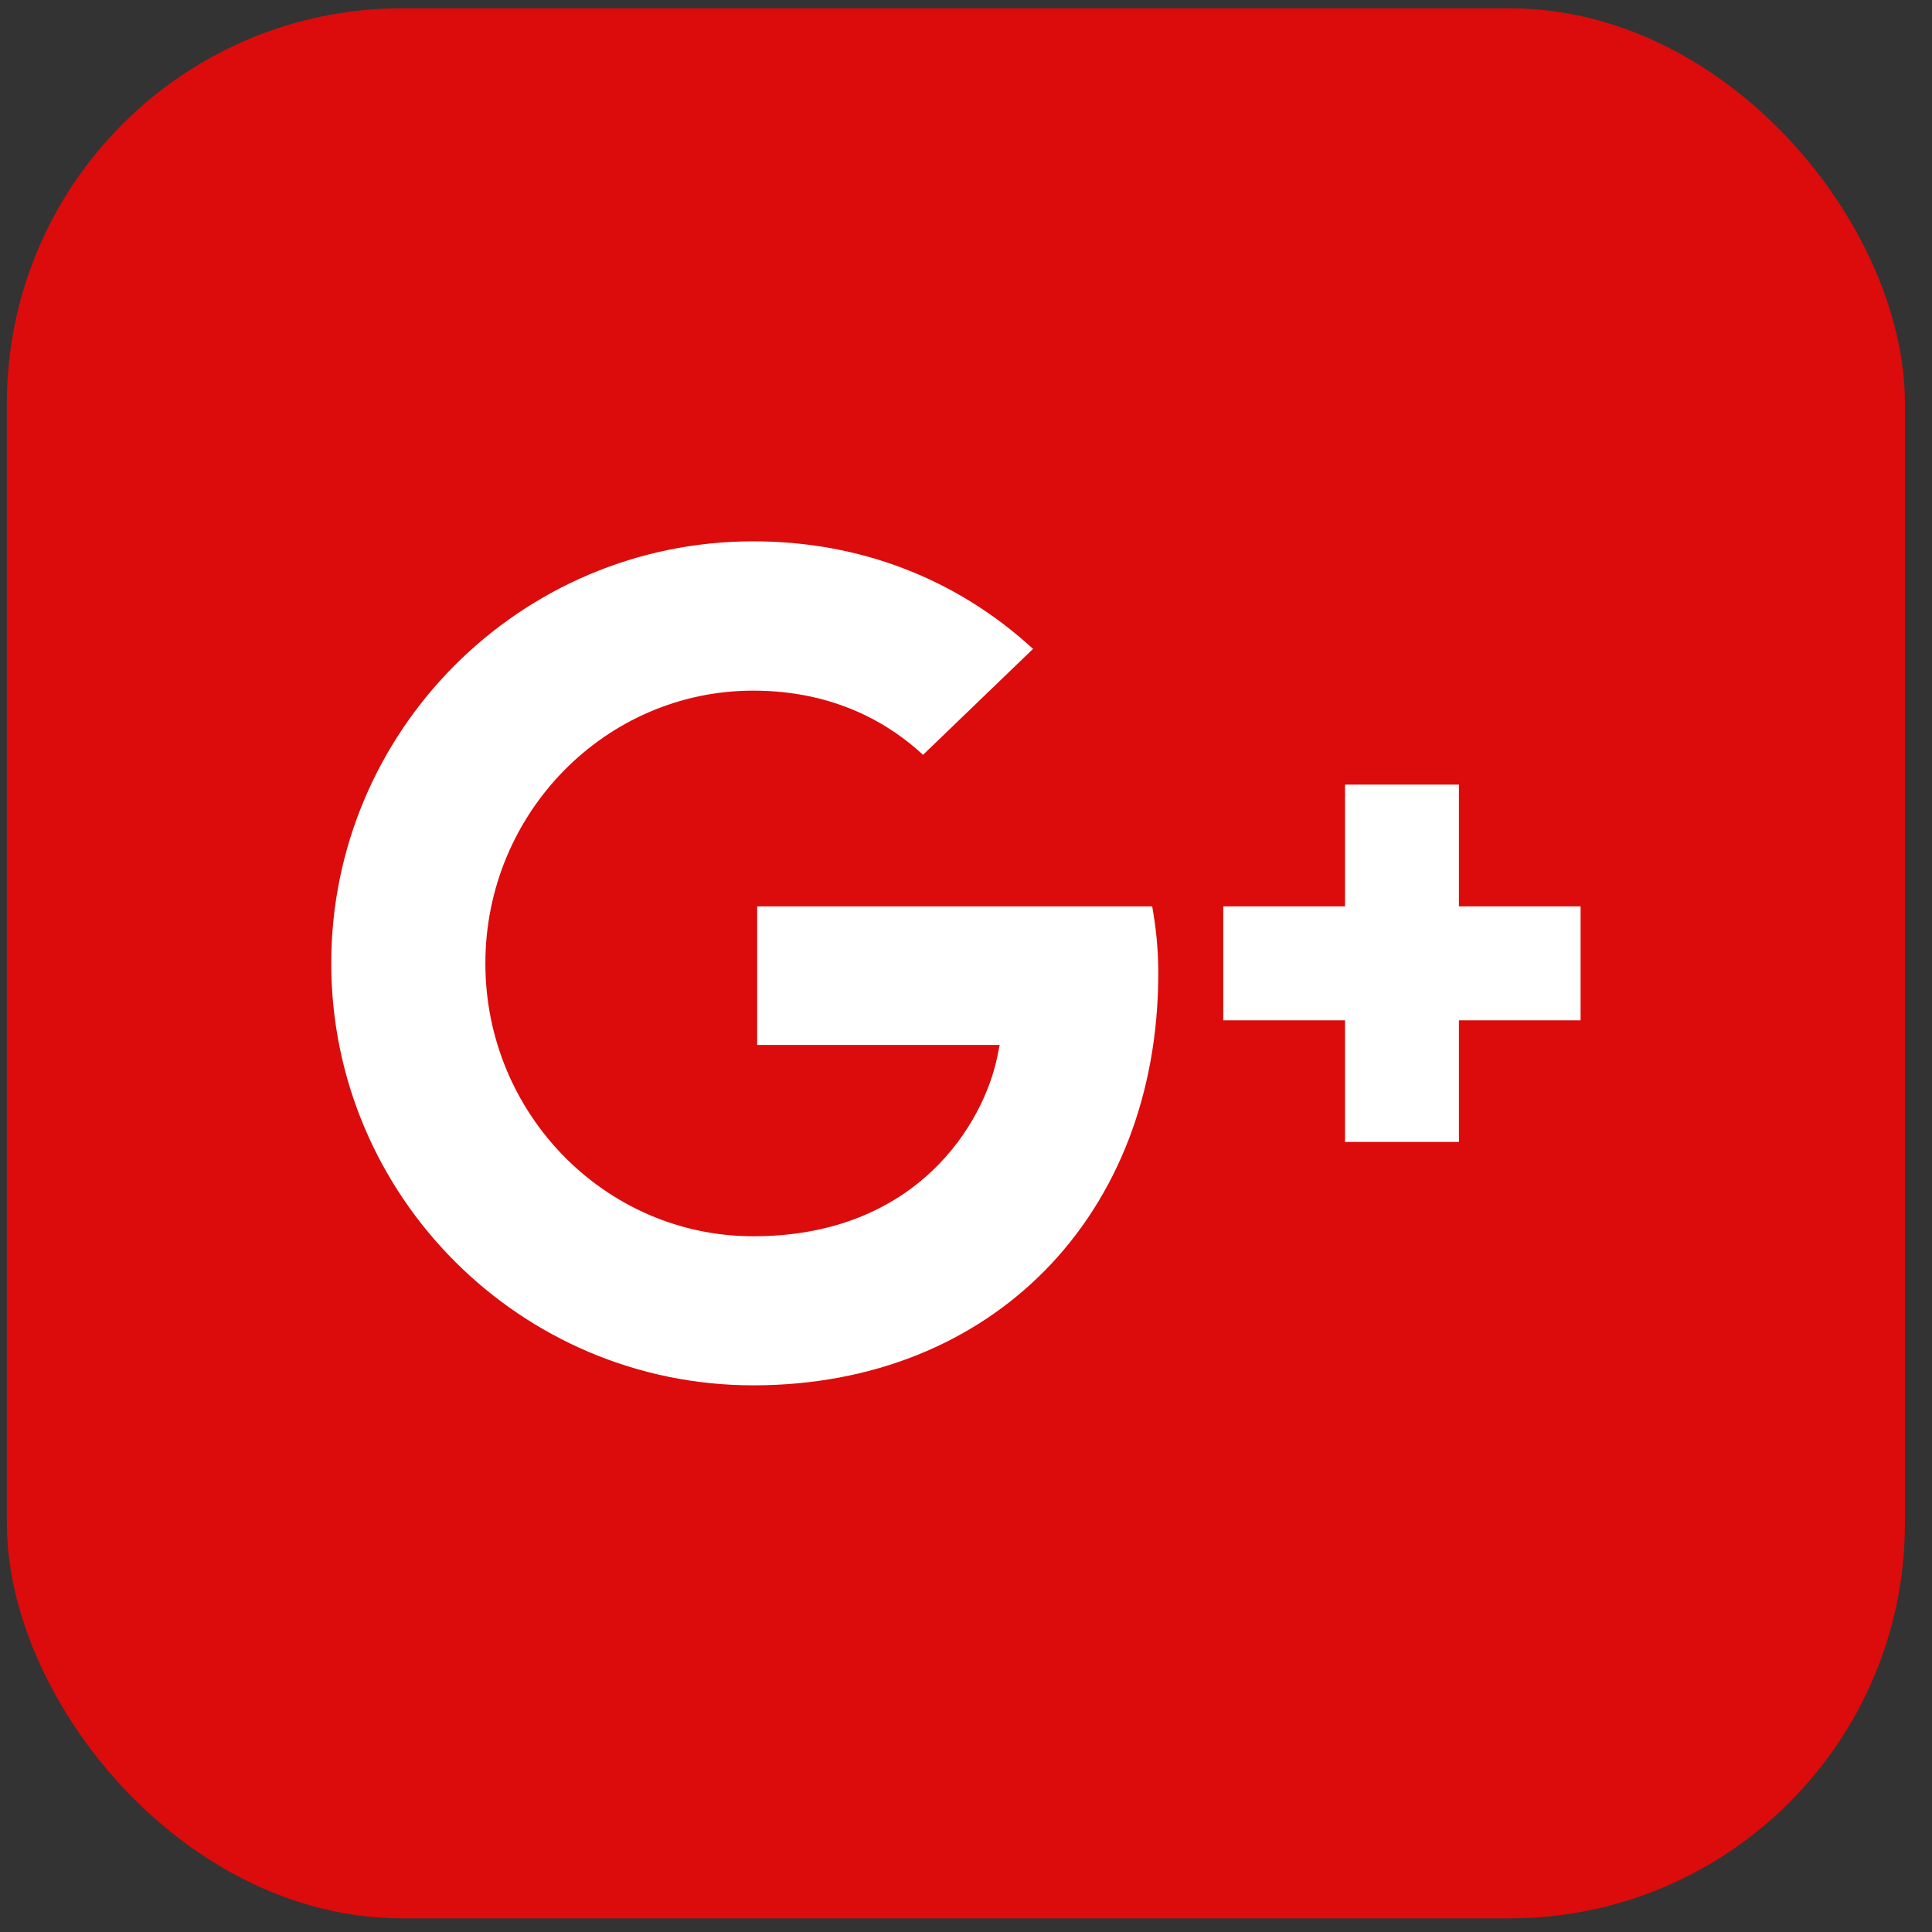 <svg width="44" height="44" viewBox="0 0 44 44" fill="none" xmlns="http://www.w3.org/2000/svg">
<rect x="0" y="0" width="44" height="44" fill="#333333" stroke="none"/>
<rect x="0.156" y="0.189" width="43.228" height="43.5" rx="9" fill="#DB0C0B"/>
<path d="M17.155 31.55C11.855 31.55 7.544 27.239 7.544 21.939C7.544 16.639 11.855 12.328 17.155 12.328C19.577 12.328 21.778 13.173 23.527 14.778L21.021 17.191C20.29 16.51 19.04 15.729 17.155 15.729C13.792 15.729 11.054 18.514 11.054 21.942C11.054 25.37 13.792 28.155 17.155 28.155C20.886 28.155 22.406 25.578 22.714 24.058L22.767 23.797H17.244V20.642H26.241C26.315 21.07 26.379 21.546 26.379 22.162C26.379 27.688 22.585 31.55 17.155 31.55Z" fill="white"/>
<path d="M30.632 26.007V23.237H27.859V20.642H30.632V17.869H33.226V20.642H35.997V23.237H33.226V26.007H30.632Z" fill="white"/>
</svg>
